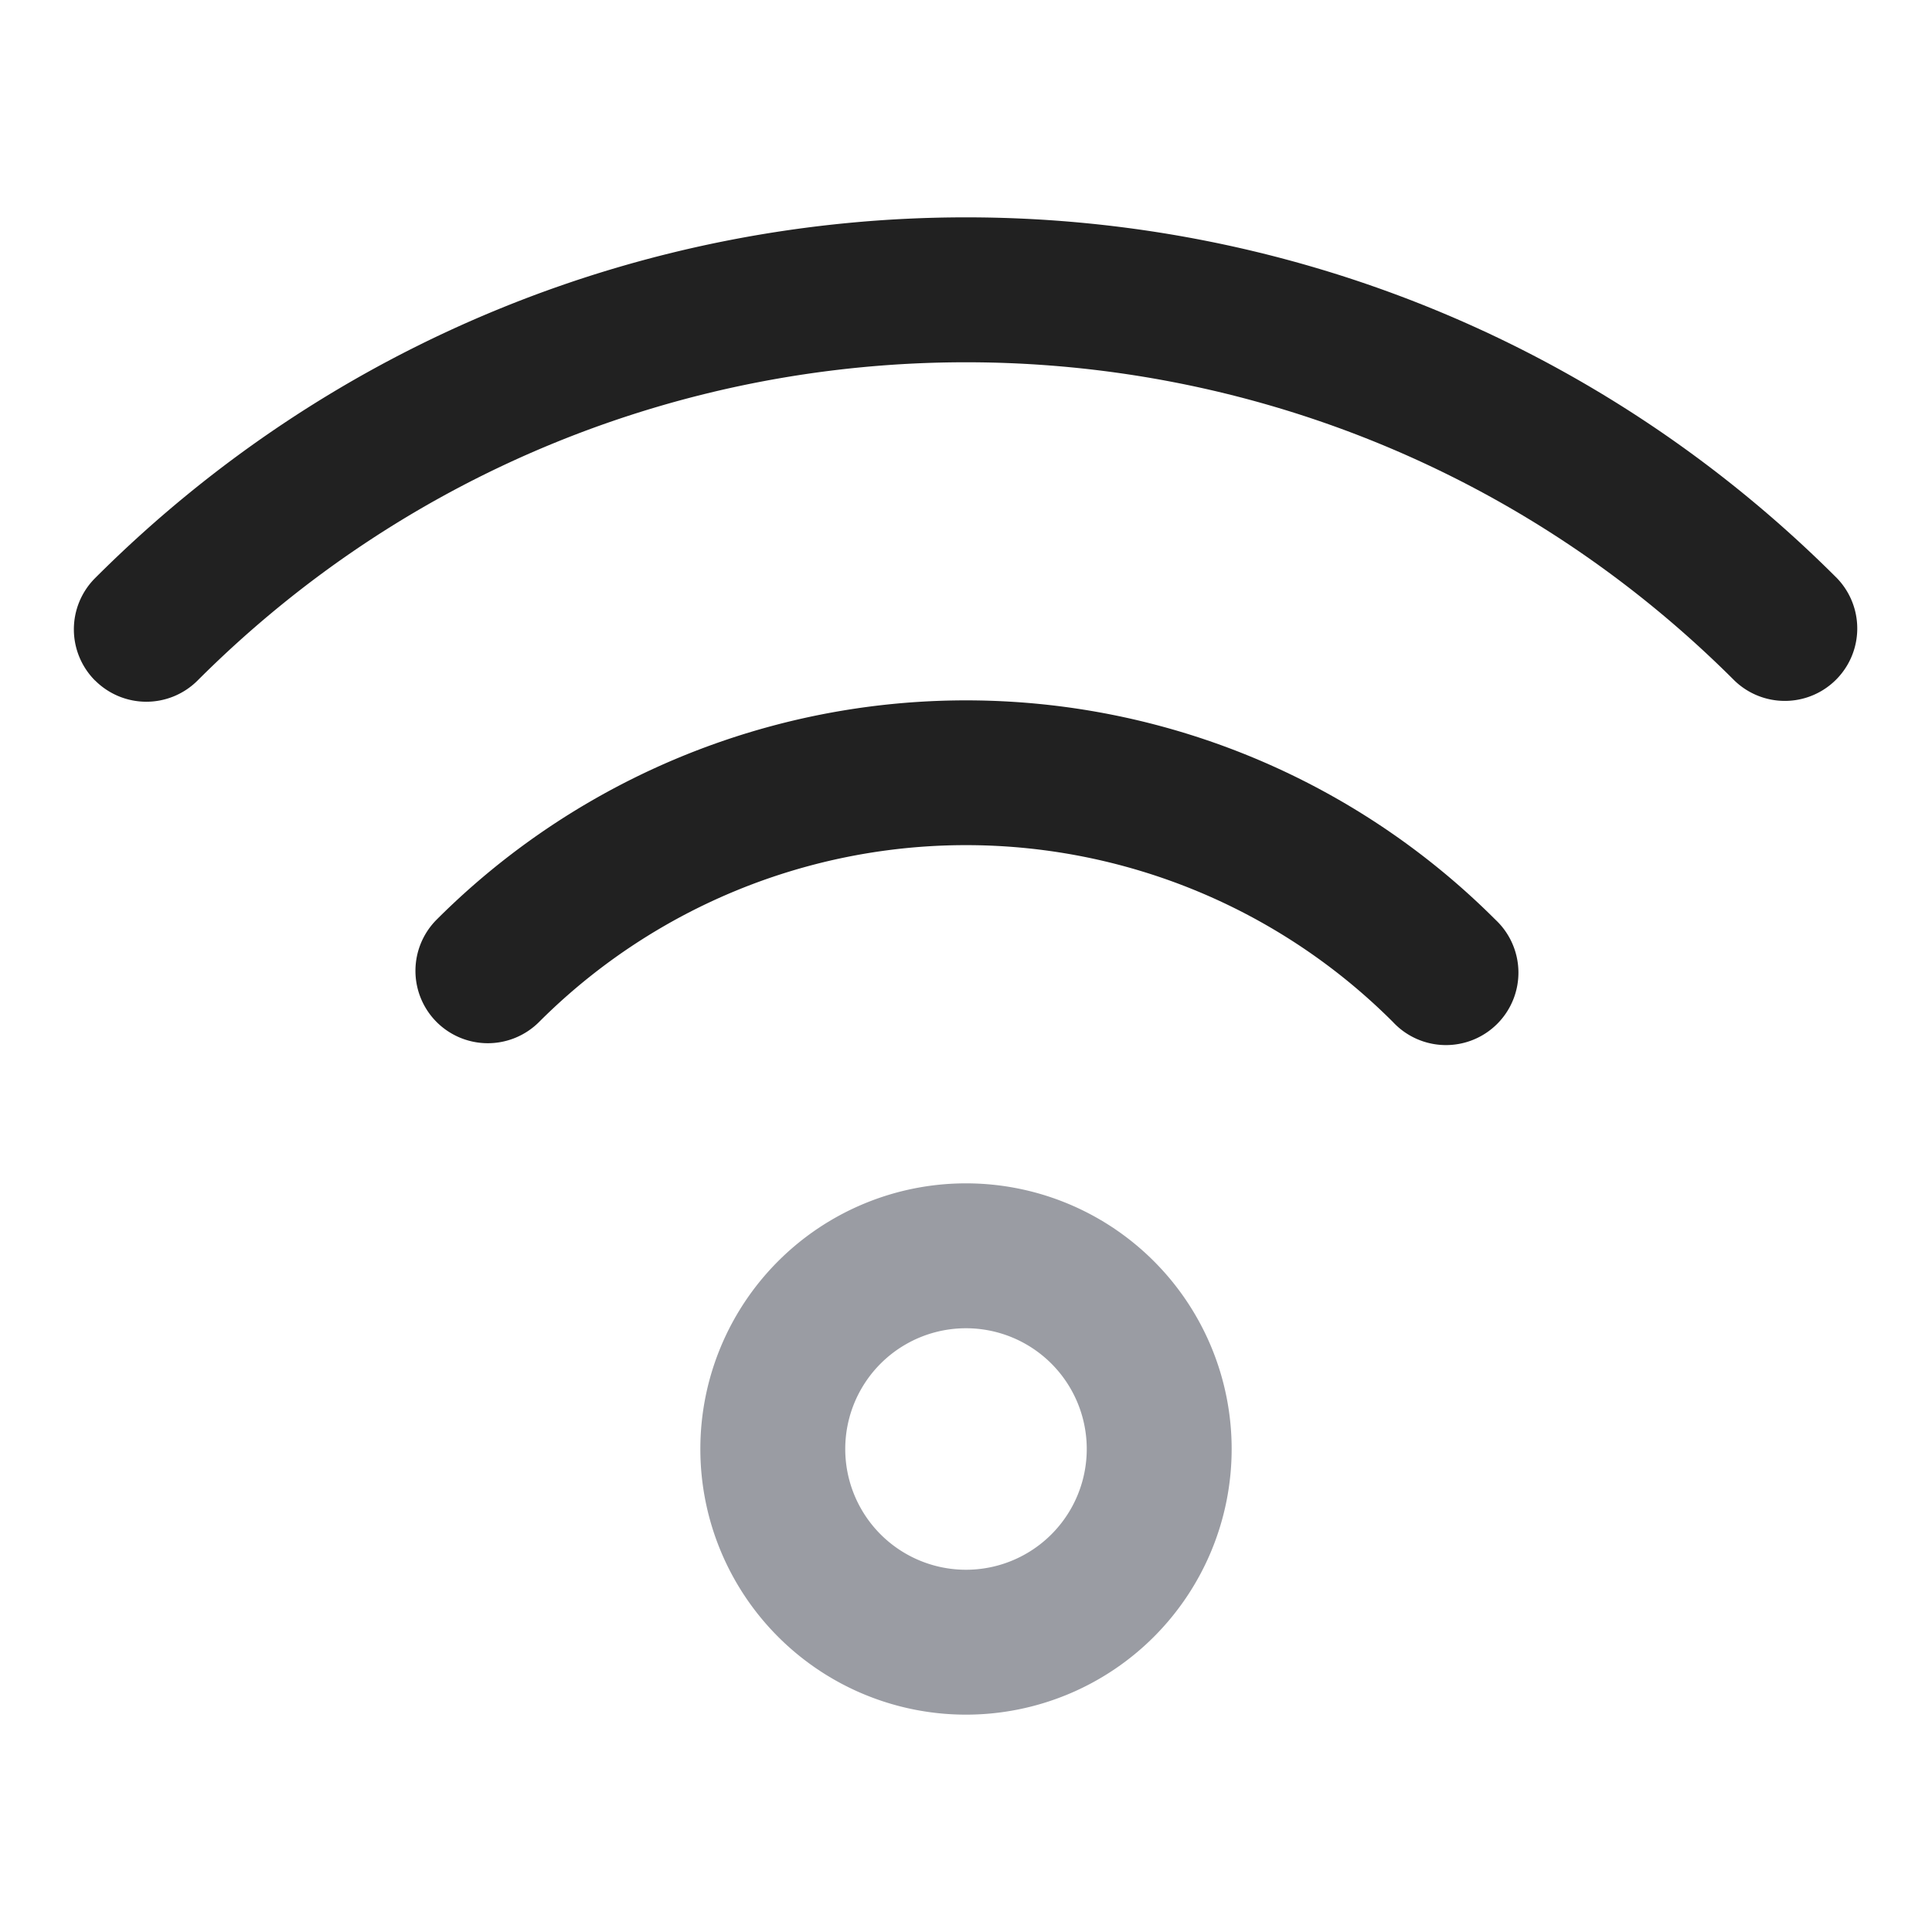 <svg xmlns="http://www.w3.org/2000/svg" width="20" height="20" fill="none" viewBox="0 0 20 20"><path fill="#212121" fill-rule="evenodd" d="M.984 7.045a.75.75 0 0 1 0-1.06c4.98-4.98 13.052-4.98 18.032 0a.75.75 0 0 1-1.061 1.06c-4.393-4.393-11.517-4.393-15.91 0a.75.75 0 0 1-1.06 0Z" clip-rule="evenodd"/><path fill="#212121" fill-rule="evenodd" d="M4.52 10.58a.75.75 0 0 1 0-1.06 7.75 7.75 0 0 1 10.96 0 .75.75 0 1 1-1.06 1.06 6.25 6.25 0 0 0-8.84 0 .75.75 0 0 1-1.06 0Z" clip-rule="evenodd"/><path fill="#9A9CA3" fill-rule="evenodd" d="M10 13.75a1.25 1.25 0 1 0 0 2.5 1.25 1.25 0 0 0 0-2.5ZM7.25 15a2.75 2.75 0 1 1 5.5 0 2.75 2.75 0 0 1-5.5 0Z" clip-rule="evenodd"/></svg>